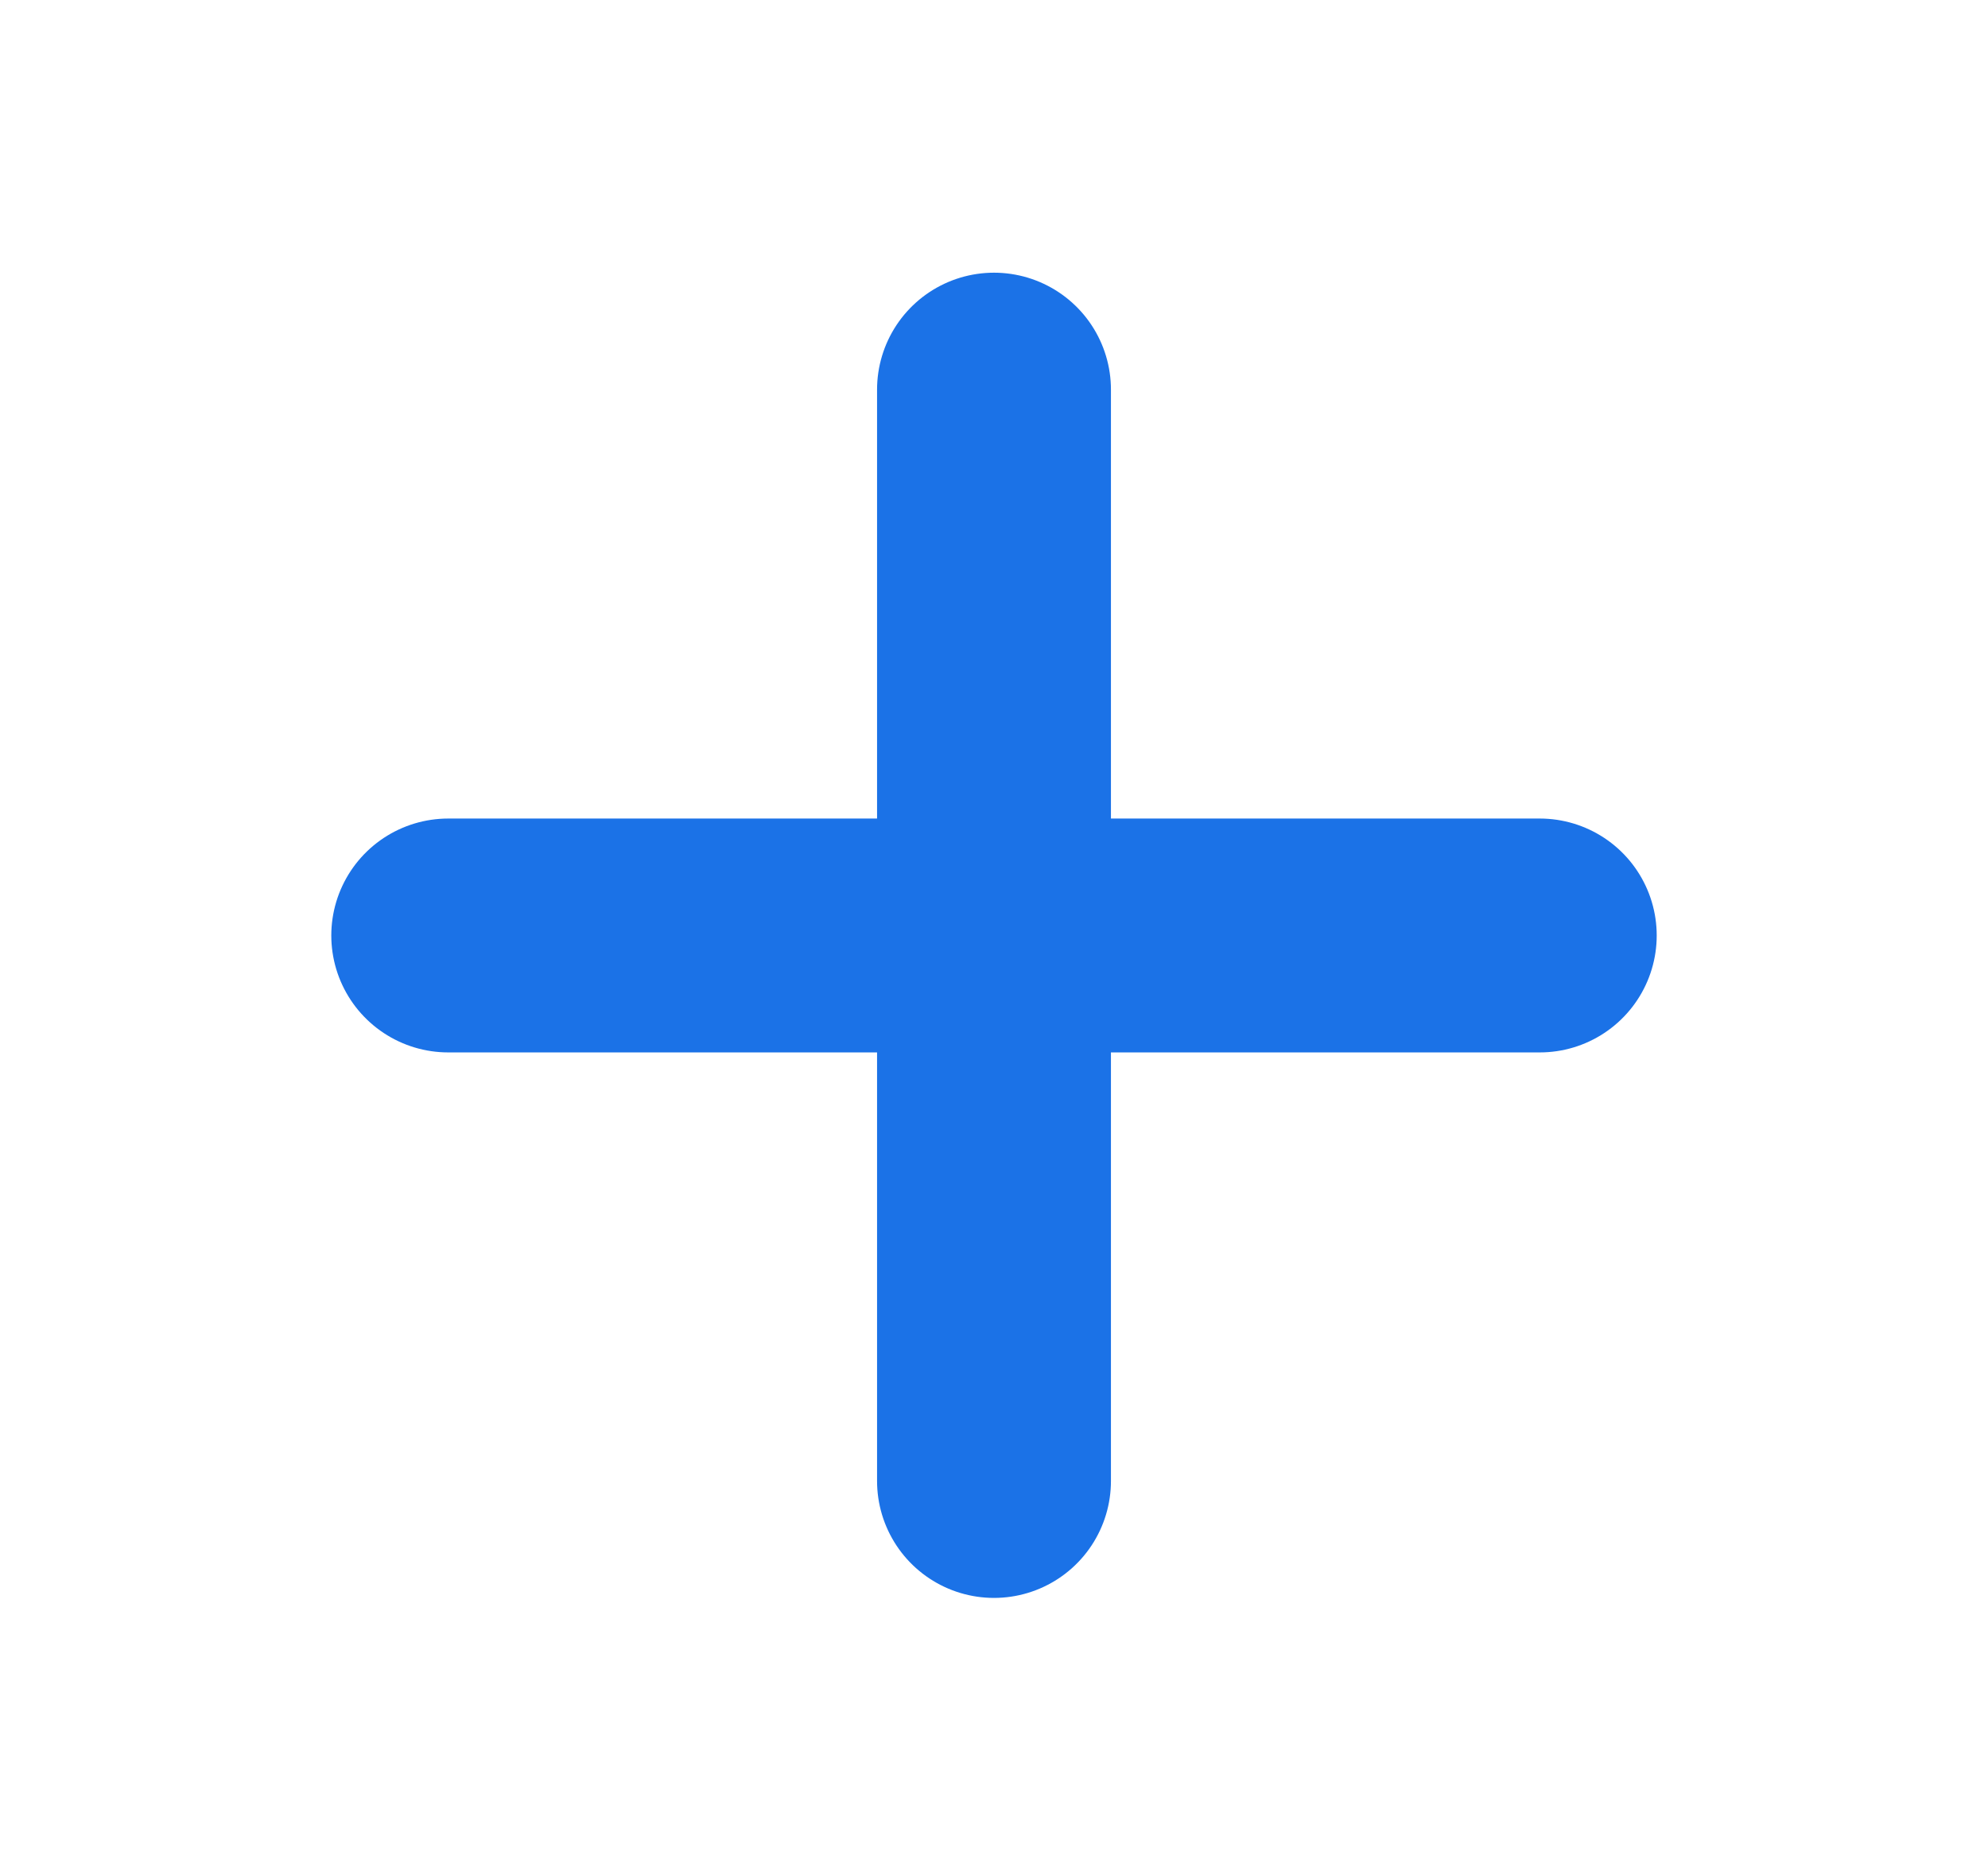 <svg width="17" height="16" viewBox="0 0 17 16" fill="none" xmlns="http://www.w3.org/2000/svg">
<path d="M8.5 3.332V12.665" stroke="#1B72E7" stroke-width="2" stroke-linecap="round" stroke-linejoin="round"/>
<path d="M3.833 8H13.167" stroke="#1B72E7" stroke-width="2" stroke-linecap="round" stroke-linejoin="round"/>
</svg>
